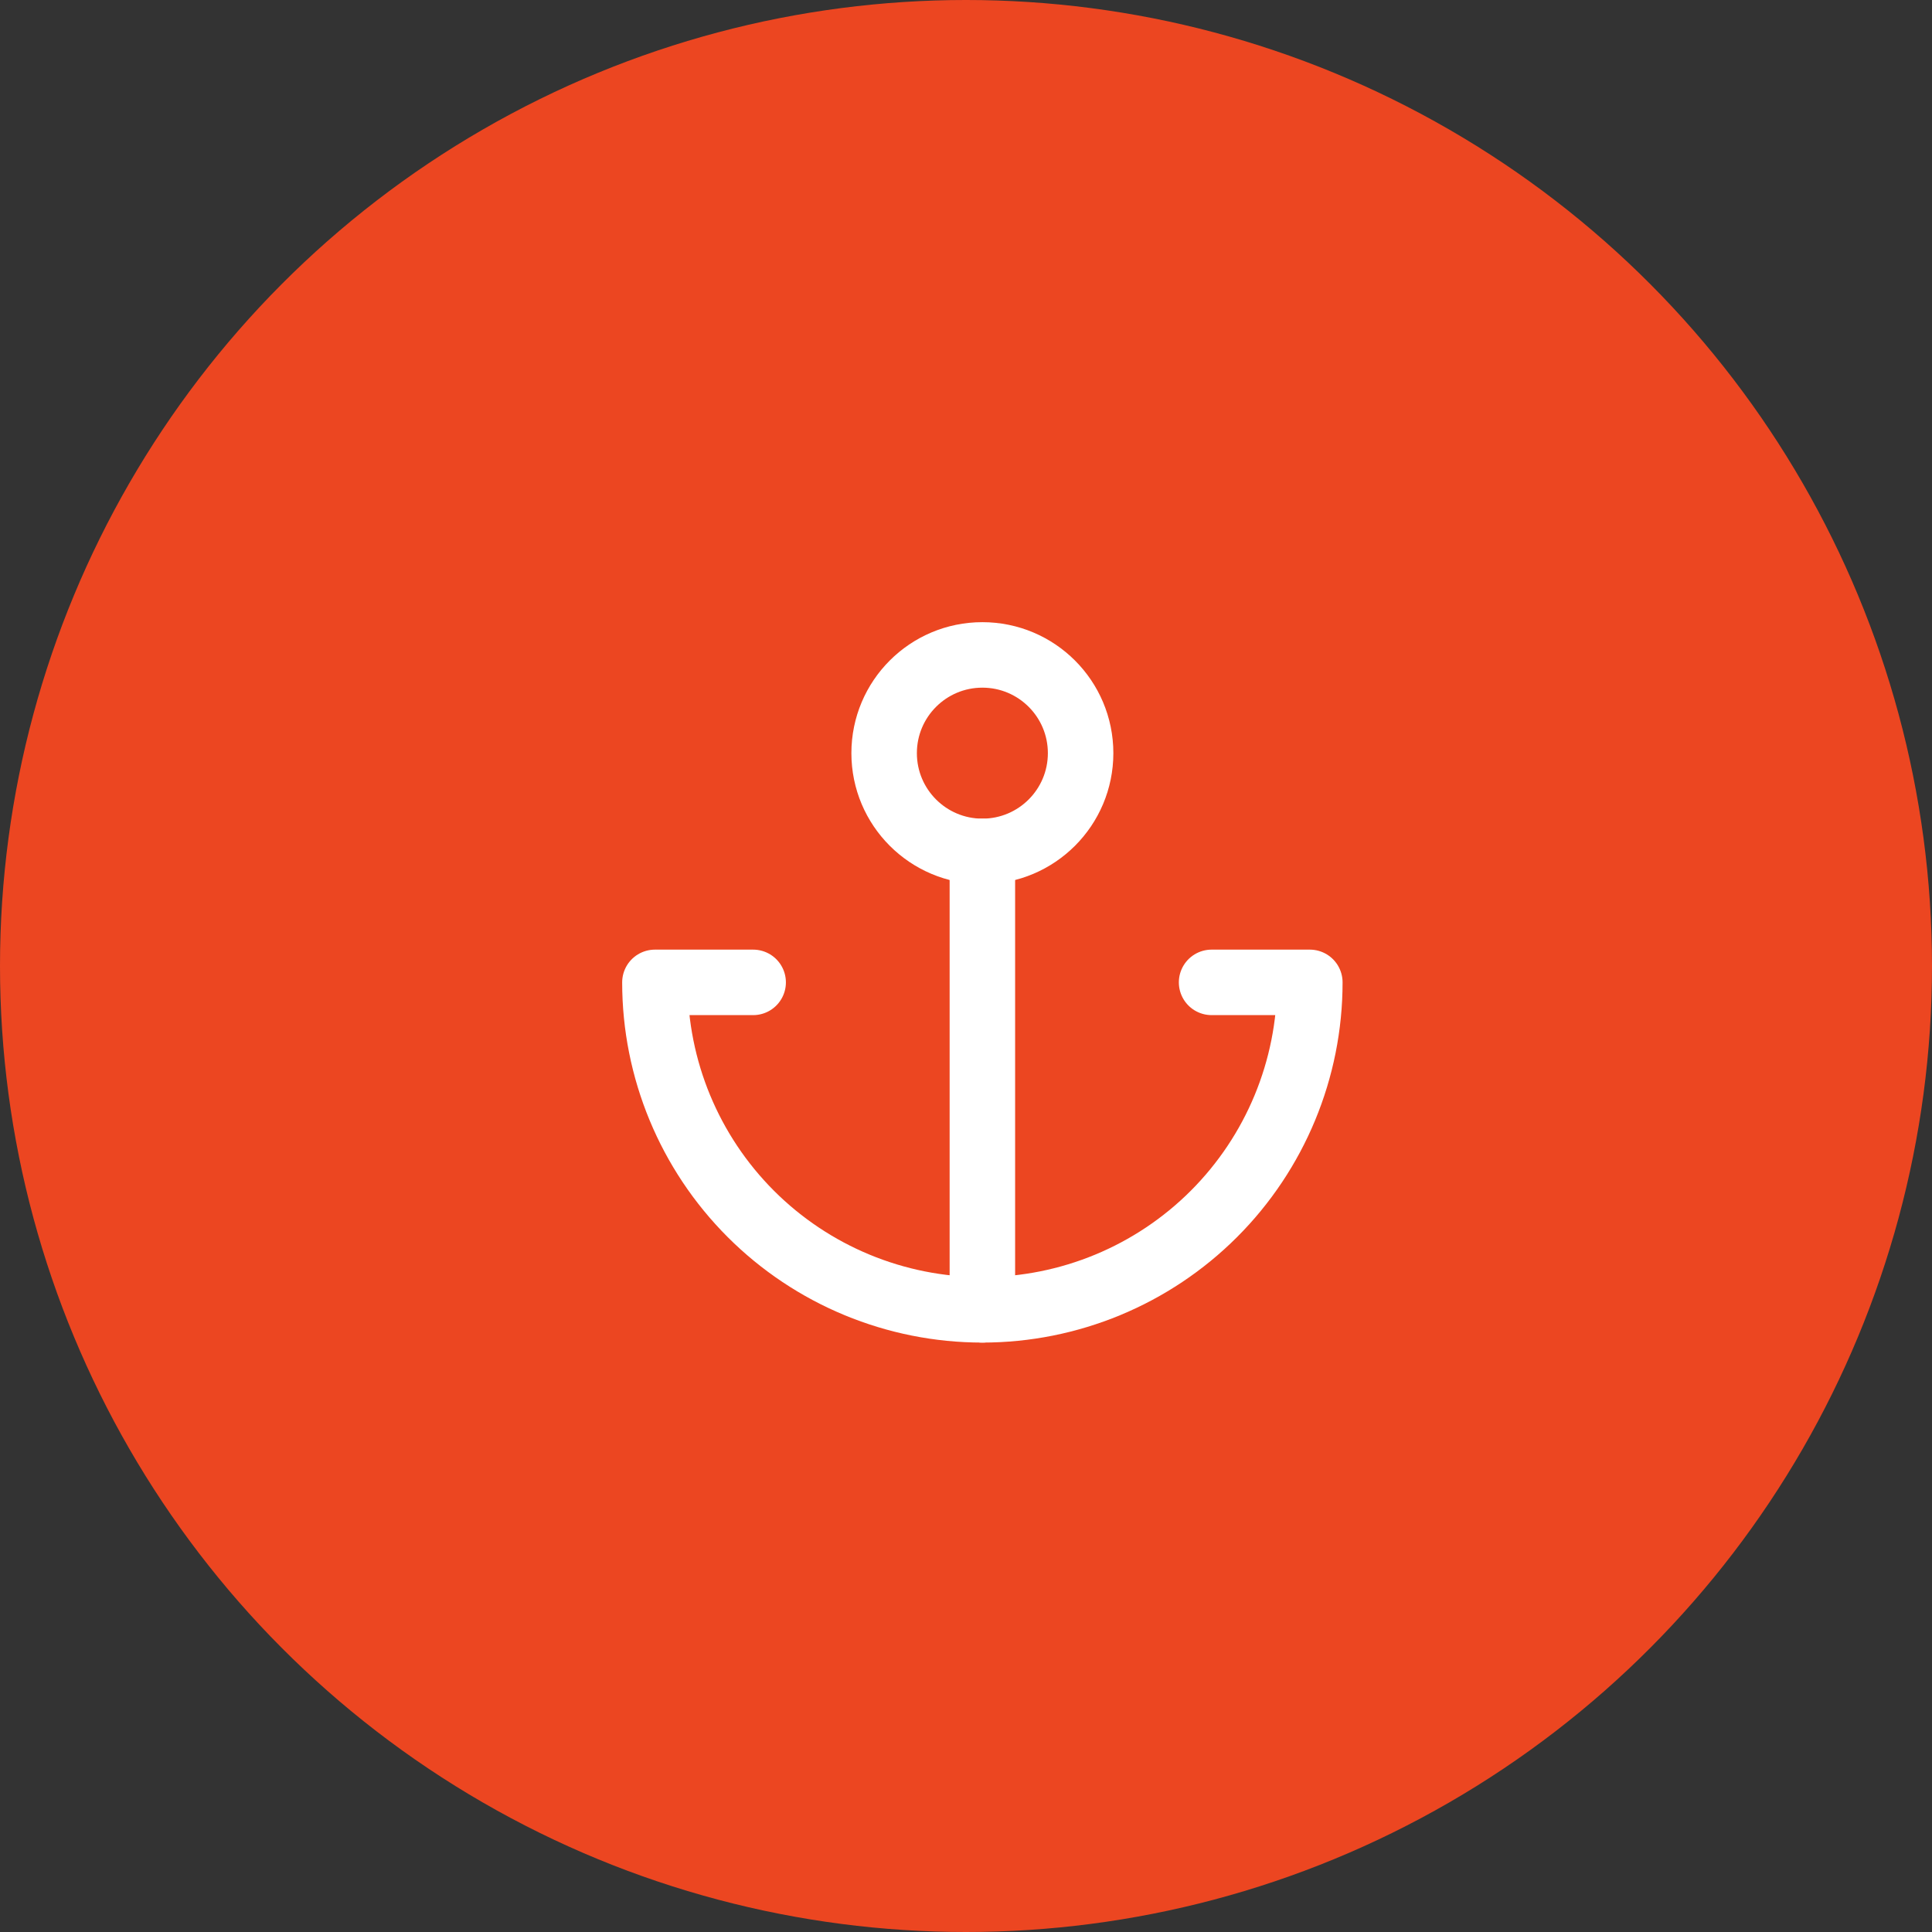<svg width="59" height="59" viewBox="0 0 59 59" fill="none" xmlns="http://www.w3.org/2000/svg">
<rect x="0" y="0" width="59" height="59" fill="#333333" stroke="none"/>
<circle cx="29.5" cy="29.5" r="29.5" fill="#EC4621"/>
<path d="M30 26C31.657 26 33 24.657 33 23C33 21.343 31.657 20 30 20C28.343 20 27 21.343 27 23C27 24.657 28.343 26 30 26Z" stroke="white" stroke-width="2" stroke-linecap="round" stroke-linejoin="round"/>
<path d="M30 40V26" stroke="white" stroke-width="2" stroke-linecap="round" stroke-linejoin="round"/>
<path d="M23 30H20C20 32.652 21.054 35.196 22.929 37.071C24.804 38.946 27.348 40 30 40C32.652 40 35.196 38.946 37.071 37.071C38.946 35.196 40 32.652 40 30H37" stroke="white" stroke-width="2" stroke-linecap="round" stroke-linejoin="round"/>
</svg>
